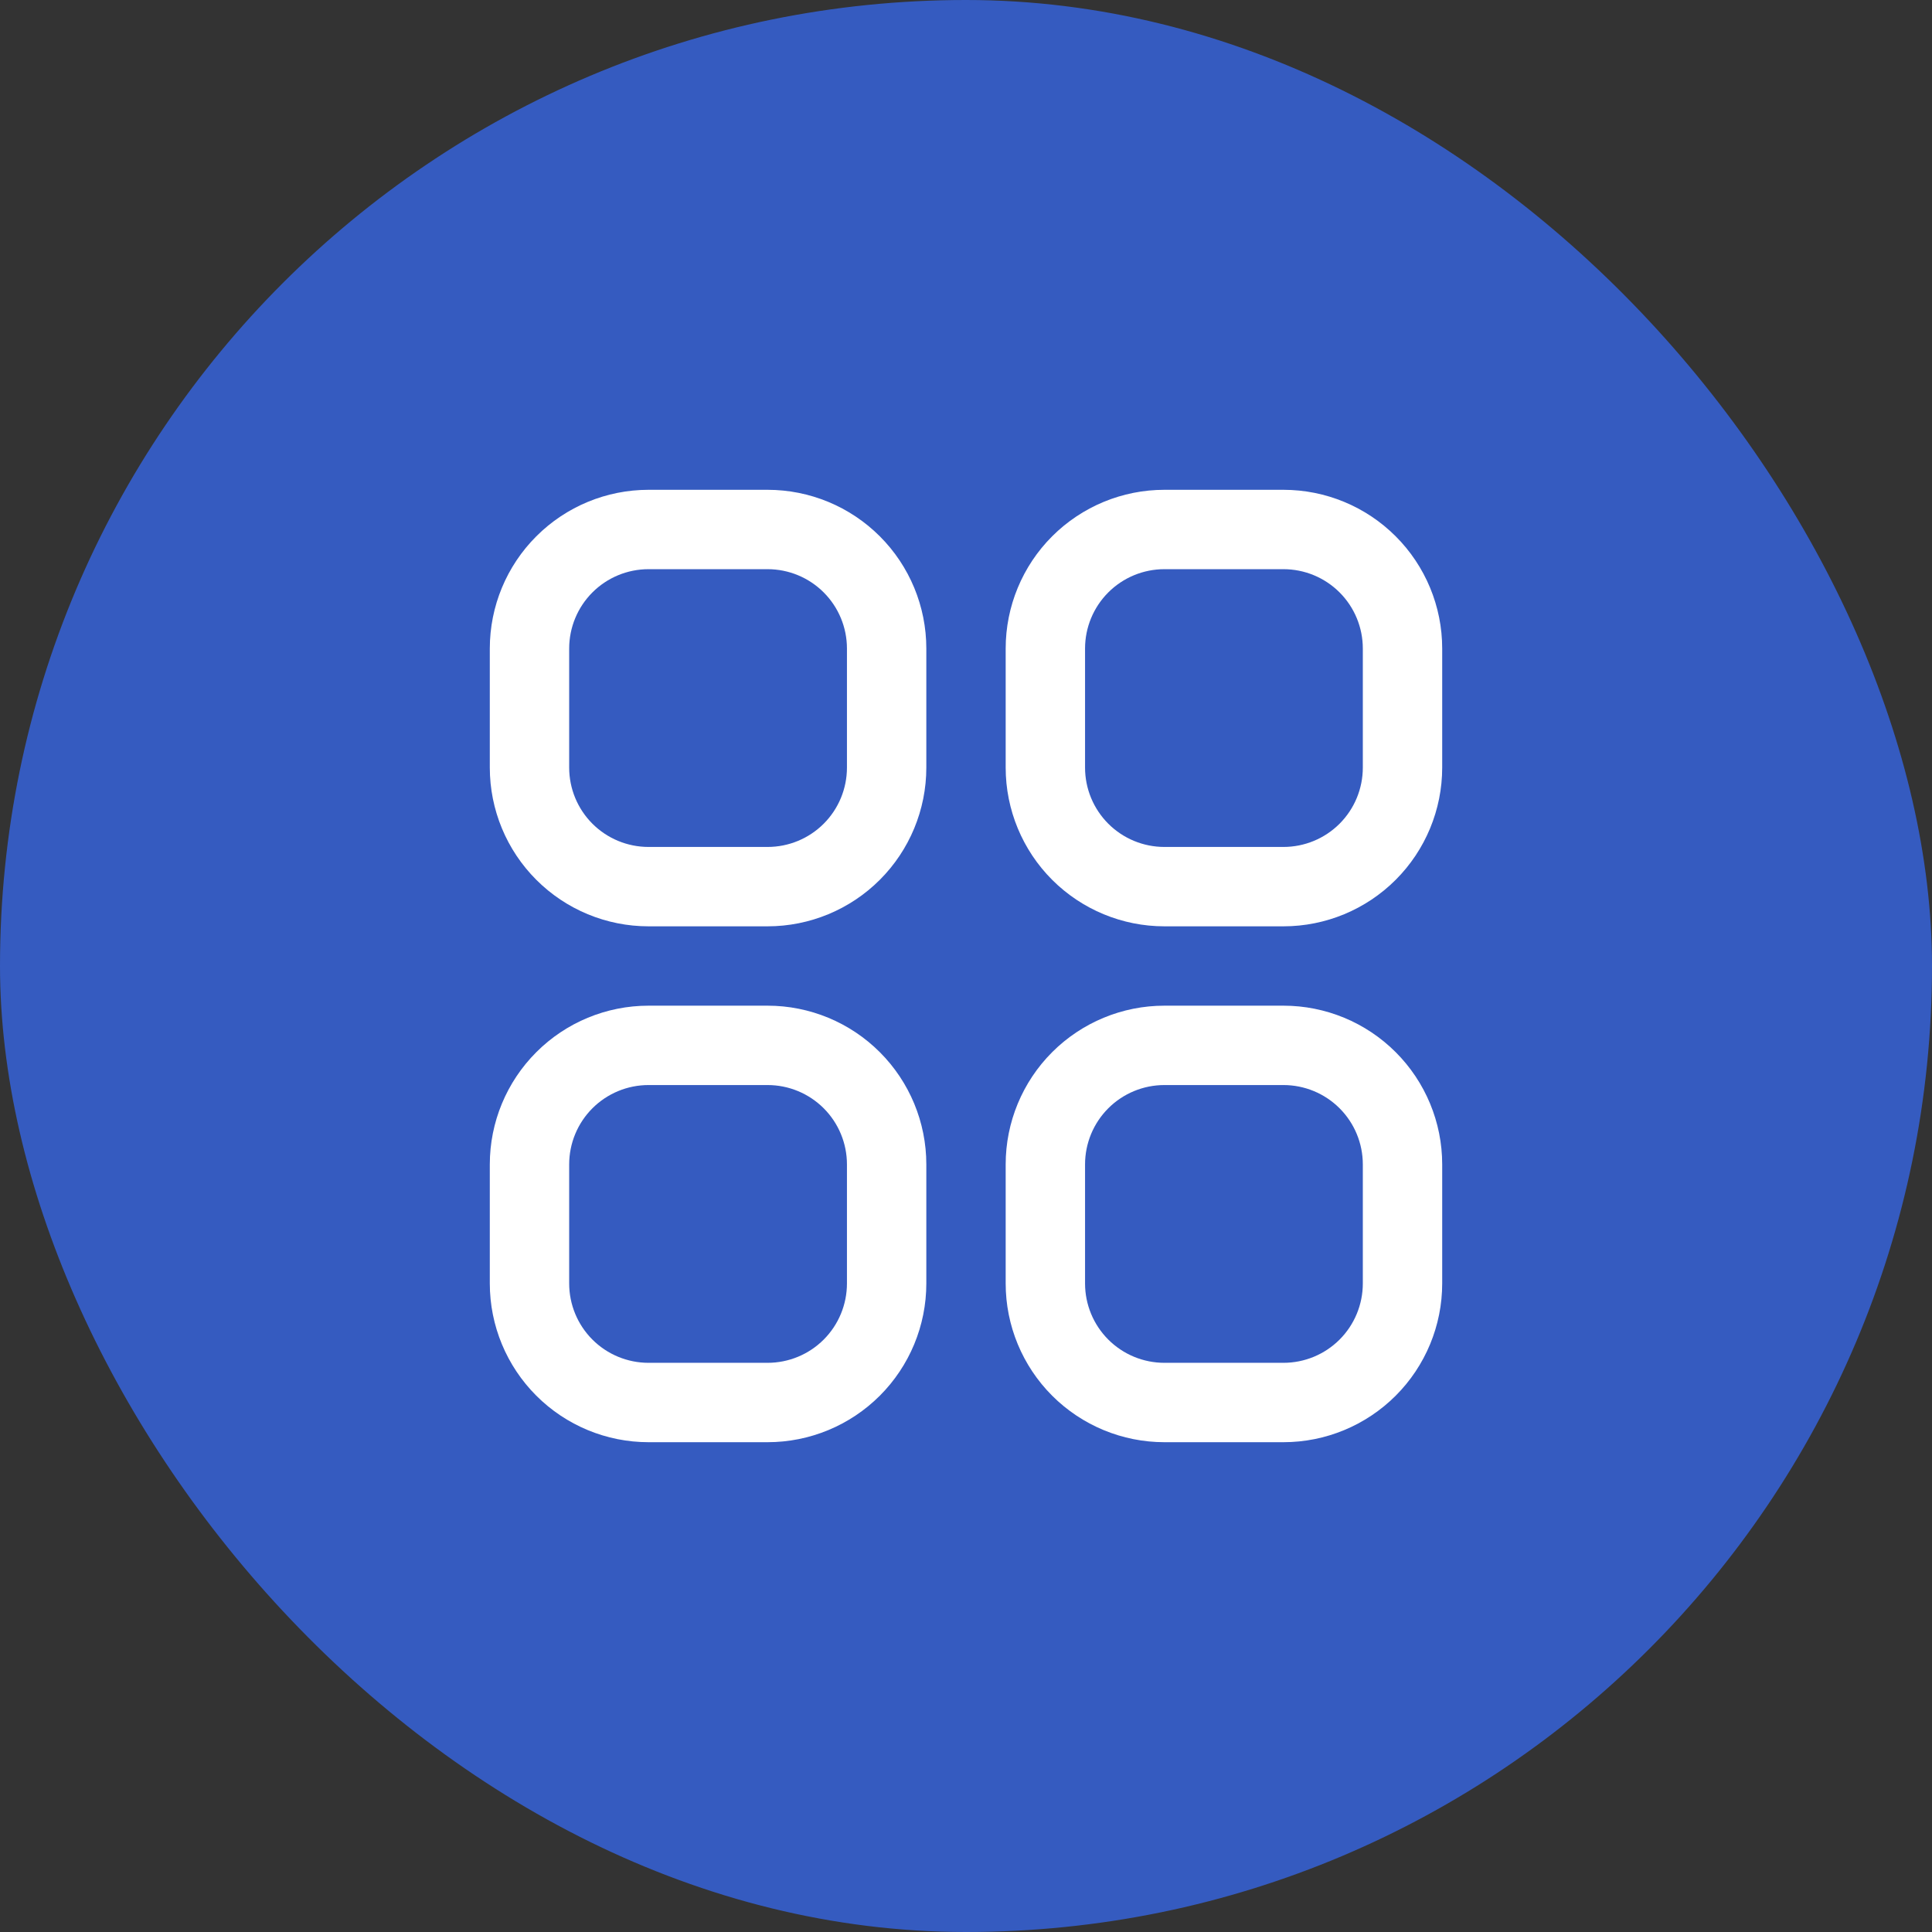<svg width="71" height="71" viewBox="0 0 71 71" fill="none" xmlns="http://www.w3.org/2000/svg">
<rect x="0" y="0" width="71" height="71" fill="#333333" stroke="none"/>
<rect width="71" height="71" rx="35.5" fill="#355BC0"/>
<g clip-path="url(#clip0_1312_155)">
<path d="M28.208 18H23.833C22.286 18 20.802 18.615 19.709 19.709C18.615 20.802 18 22.286 18 23.833V28.208C18 29.755 18.615 31.239 19.709 32.333C20.802 33.427 22.286 34.042 23.833 34.042H28.208C29.755 34.042 31.239 33.427 32.333 32.333C33.427 31.239 34.042 29.755 34.042 28.208V23.833C34.042 22.286 33.427 20.802 32.333 19.709C31.239 18.615 29.755 18 28.208 18V18ZM31.125 28.208C31.125 28.982 30.818 29.724 30.271 30.271C29.724 30.818 28.982 31.125 28.208 31.125H23.833C23.06 31.125 22.318 30.818 21.771 30.271C21.224 29.724 20.917 28.982 20.917 28.208V23.833C20.917 23.06 21.224 22.318 21.771 21.771C22.318 21.224 23.06 20.917 23.833 20.917H28.208C28.982 20.917 29.724 21.224 30.271 21.771C30.818 22.318 31.125 23.06 31.125 23.833V28.208Z" fill="white"/>
<path d="M47.166 18H42.791C41.244 18 39.761 18.615 38.666 19.709C37.573 20.802 36.958 22.286 36.958 23.833V28.208C36.958 29.755 37.573 31.239 38.666 32.333C39.761 33.427 41.244 34.042 42.791 34.042H47.166C48.713 34.042 50.197 33.427 51.291 32.333C52.385 31.239 53 29.755 53 28.208V23.833C53 22.286 52.385 20.802 51.291 19.709C50.197 18.615 48.713 18 47.166 18V18ZM50.083 28.208C50.083 28.982 49.776 29.724 49.229 30.271C48.682 30.818 47.94 31.125 47.166 31.125H42.791C42.018 31.125 41.276 30.818 40.729 30.271C40.182 29.724 39.875 28.982 39.875 28.208V23.833C39.875 23.06 40.182 22.318 40.729 21.771C41.276 21.224 42.018 20.917 42.791 20.917H47.166C47.94 20.917 48.682 21.224 49.229 21.771C49.776 22.318 50.083 23.06 50.083 23.833V28.208Z" fill="white"/>
<path d="M28.208 36.958H23.833C22.286 36.958 20.802 37.573 19.709 38.667C18.615 39.761 18 41.244 18 42.791V47.166C18 48.714 18.615 50.197 19.709 51.291C20.802 52.385 22.286 53 23.833 53H28.208C29.755 53 31.239 52.385 32.333 51.291C33.427 50.197 34.042 48.714 34.042 47.166V42.791C34.042 41.244 33.427 39.761 32.333 38.667C31.239 37.573 29.755 36.958 28.208 36.958ZM31.125 47.166C31.125 47.94 30.818 48.682 30.271 49.229C29.724 49.776 28.982 50.083 28.208 50.083H23.833C23.06 50.083 22.318 49.776 21.771 49.229C21.224 48.682 20.917 47.94 20.917 47.166V42.791C20.917 42.018 21.224 41.276 21.771 40.729C22.318 40.182 23.06 39.875 23.833 39.875H28.208C28.982 39.875 29.724 40.182 30.271 40.729C30.818 41.276 31.125 42.018 31.125 42.791V47.166Z" fill="white"/>
<path d="M47.166 36.958H42.791C41.244 36.958 39.761 37.573 38.666 38.667C37.573 39.761 36.958 41.244 36.958 42.791V47.166C36.958 48.714 37.573 50.197 38.666 51.291C39.761 52.385 41.244 53 42.791 53H47.166C48.713 53 50.197 52.385 51.291 51.291C52.385 50.197 53 48.714 53 47.166V42.791C53 41.244 52.385 39.761 51.291 38.667C50.197 37.573 48.713 36.958 47.166 36.958ZM50.083 47.166C50.083 47.94 49.776 48.682 49.229 49.229C48.682 49.776 47.94 50.083 47.166 50.083H42.791C42.018 50.083 41.276 49.776 40.729 49.229C40.182 48.682 39.875 47.94 39.875 47.166V42.791C39.875 42.018 40.182 41.276 40.729 40.729C41.276 40.182 42.018 39.875 42.791 39.875H47.166C47.94 39.875 48.682 40.182 49.229 40.729C49.776 41.276 50.083 42.018 50.083 42.791V47.166Z" fill="white"/>
</g>
<defs>
<clipPath id="clip0_1312_155">
<rect width="35" height="35" fill="white" transform="translate(18 18)"/>
</clipPath>
</defs>
</svg>

